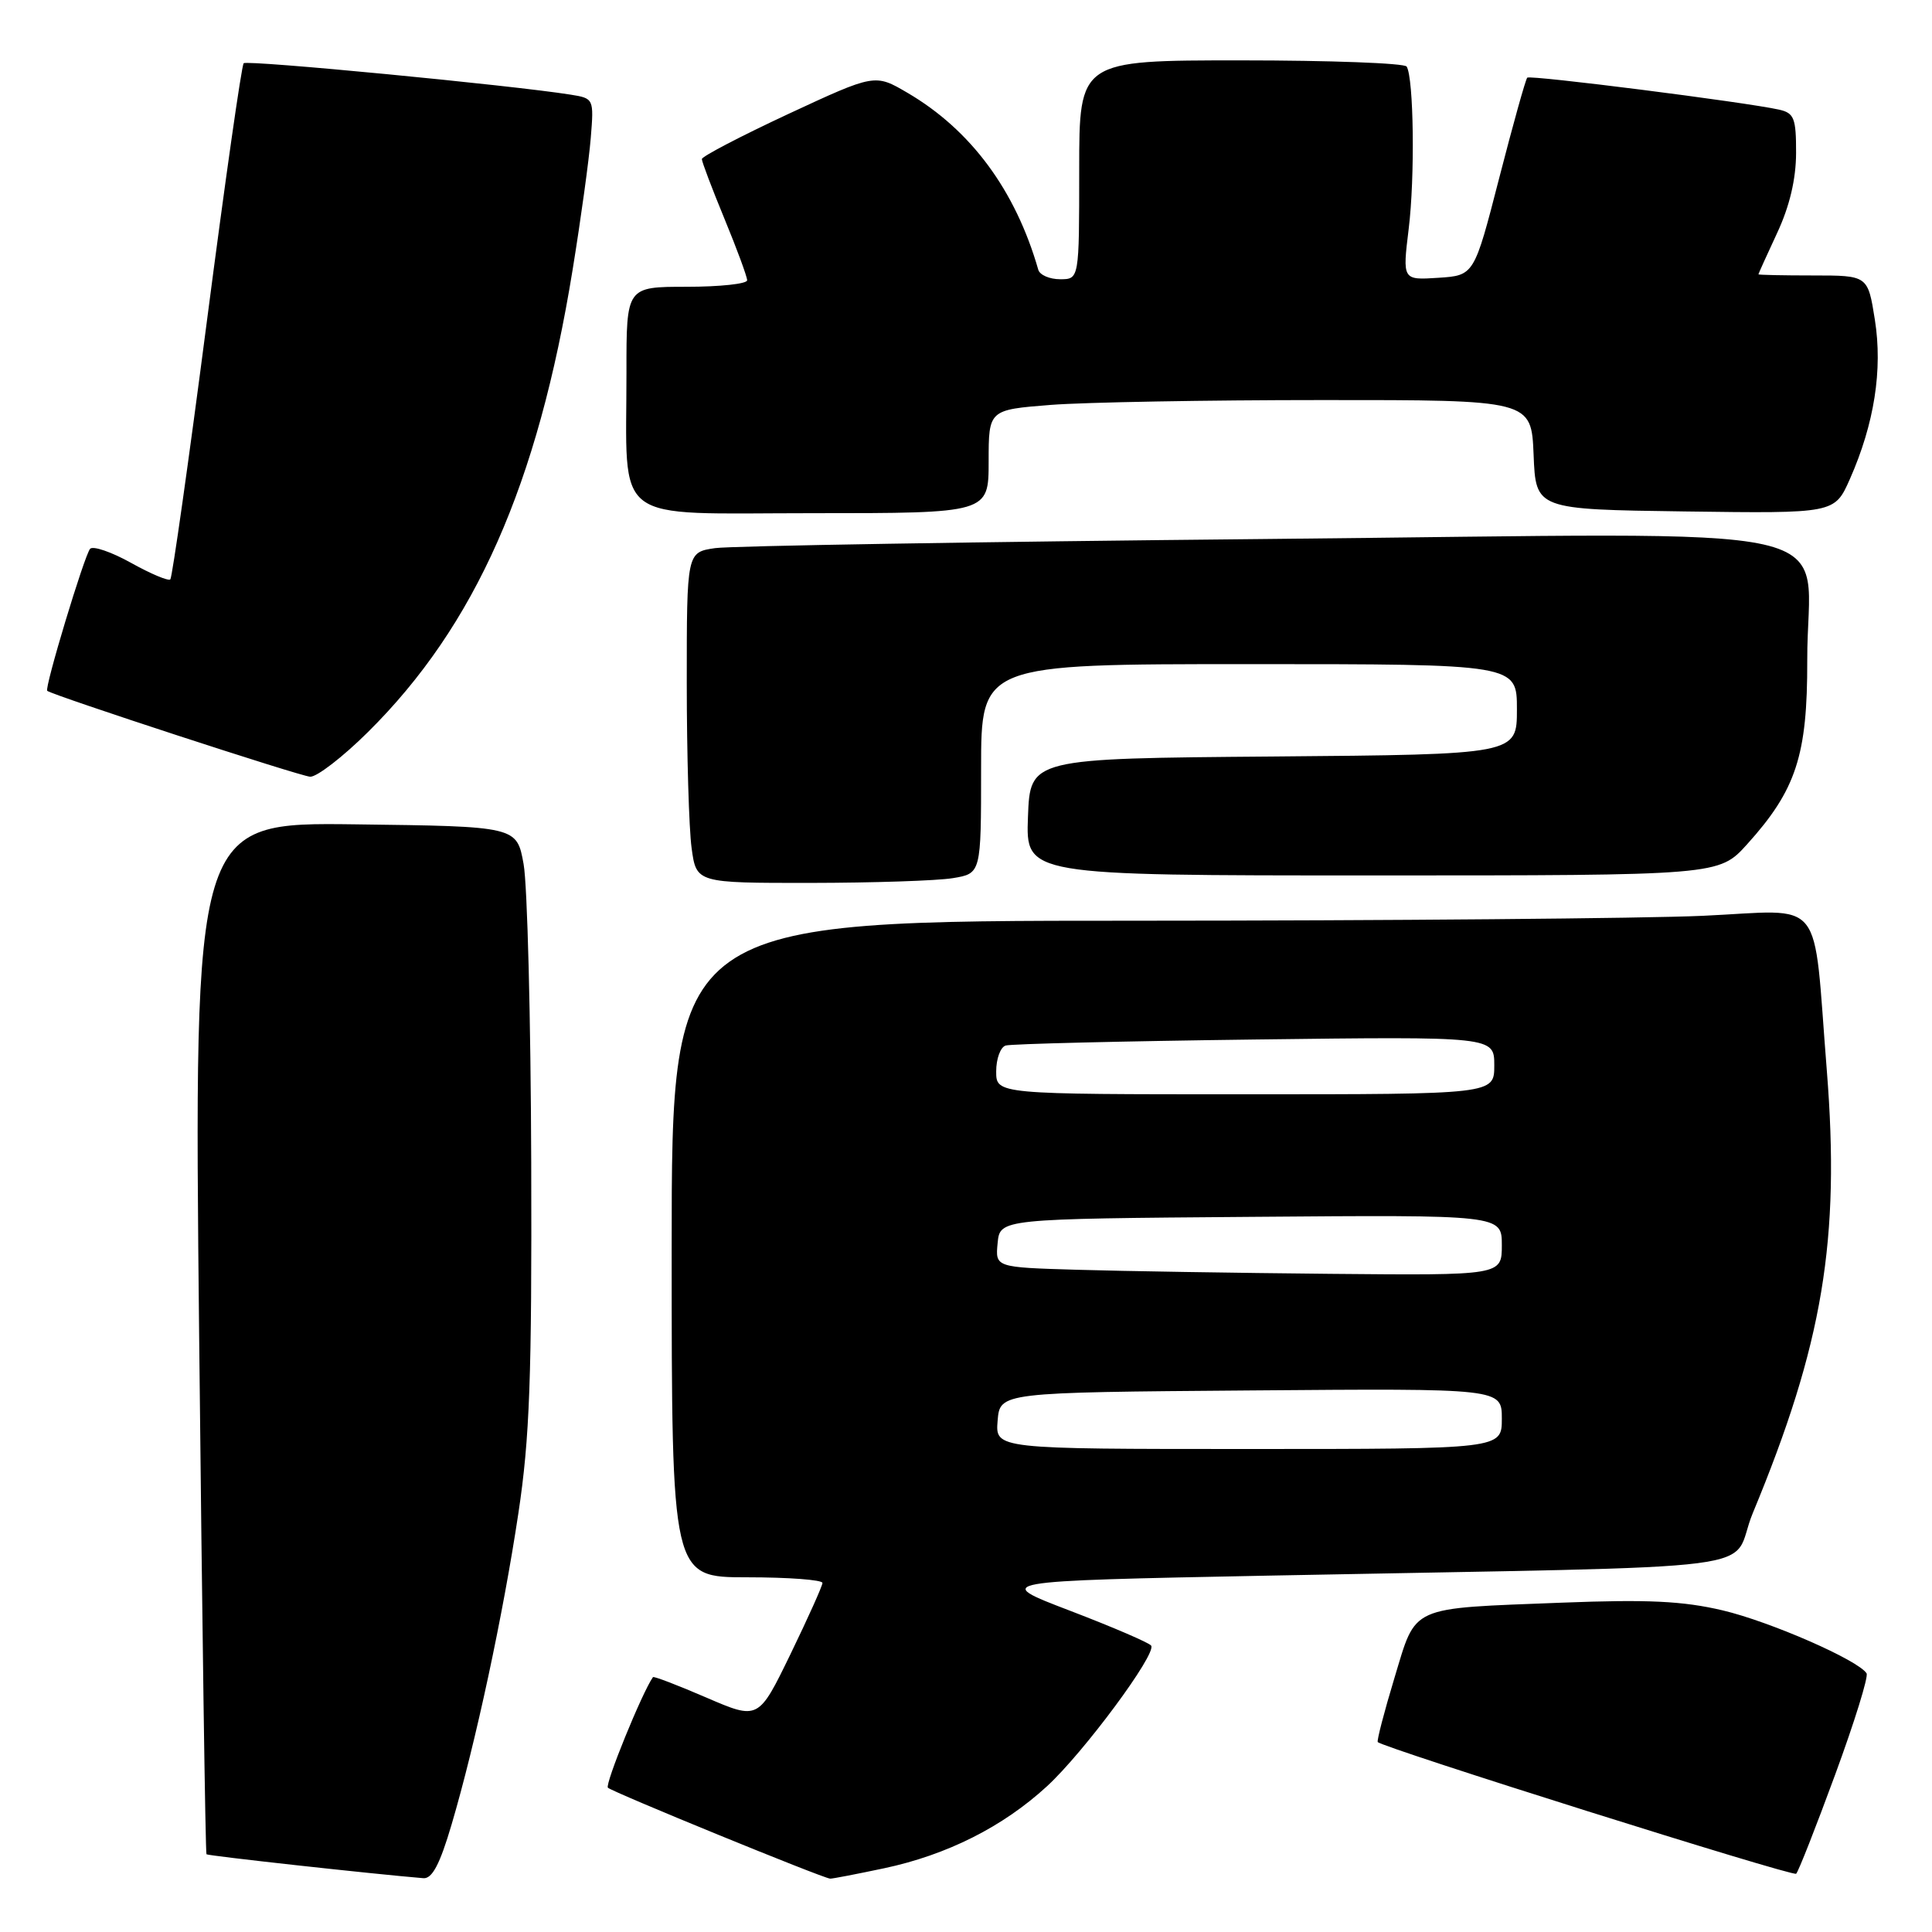 <?xml version="1.0" encoding="UTF-8" standalone="no"?>
<!DOCTYPE svg PUBLIC "-//W3C//DTD SVG 1.1//EN" "http://www.w3.org/Graphics/SVG/1.1/DTD/svg11.dtd" >
<svg xmlns="http://www.w3.org/2000/svg" xmlns:xlink="http://www.w3.org/1999/xlink" version="1.1" viewBox="0 0 256 256">
 <g >
 <path fill="currentColor"
d=" M 59.84 241.75 C 63.03 230.94 66.66 214.01 68.69 200.50 C 70.19 190.56 70.48 182.58 70.39 154.00 C 70.33 135.03 69.88 117.25 69.38 114.50 C 68.48 109.50 68.48 109.50 47.08 109.23 C 25.68 108.96 25.68 108.96 26.39 177.20 C 26.78 214.73 27.22 245.55 27.36 245.70 C 27.57 245.91 49.46 248.32 56.10 248.87 C 57.27 248.96 58.29 247.01 59.84 241.75 Z  M 117.13 247.56 C 125.48 245.79 132.89 242.06 138.73 236.69 C 143.59 232.22 153.24 219.20 152.54 218.06 C 152.31 217.69 147.48 215.61 141.81 213.44 C 131.50 209.50 131.50 209.50 168.00 208.78 C 237.48 207.41 228.93 208.51 232.25 200.50 C 241.55 178.08 243.85 164.31 242.06 141.81 C 240.18 118.29 242.04 120.60 225.61 121.35 C 217.85 121.70 183.94 121.99 150.25 122.00 C 89.00 122.00 89.00 122.00 89.00 165.50 C 89.00 209.00 89.00 209.00 99.00 209.00 C 104.50 209.00 108.99 209.34 108.98 209.75 C 108.97 210.16 107.05 214.42 104.73 219.21 C 100.50 227.91 100.50 227.91 93.60 224.94 C 89.81 223.30 86.62 222.08 86.52 222.23 C 85.08 224.26 80.12 236.45 80.55 236.88 C 81.12 237.45 109.02 248.87 110.00 248.93 C 110.28 248.95 113.48 248.33 117.13 247.56 Z  M 243.16 235.17 C 245.72 228.21 247.60 222.16 247.33 221.73 C 246.26 219.99 234.56 214.87 228.25 213.38 C 222.98 212.14 218.32 211.92 207.00 212.36 C 186.53 213.16 187.72 212.62 184.77 222.34 C 183.41 226.83 182.42 230.65 182.56 230.83 C 183.14 231.56 237.54 248.69 238.00 248.28 C 238.28 248.04 240.60 242.14 243.16 235.17 Z  M 126.25 116.36 C 130.00 115.74 130.00 115.74 130.00 101.87 C 130.00 88.00 130.00 88.00 165.50 88.00 C 201.00 88.00 201.00 88.00 201.00 93.99 C 201.00 99.97 201.00 99.97 168.75 100.24 C 136.50 100.50 136.50 100.50 136.21 108.25 C 135.92 116.00 135.92 116.00 181.84 116.00 C 227.77 116.00 227.77 116.00 231.50 111.87 C 238.00 104.67 239.50 100.08 239.47 87.50 C 239.41 68.75 247.95 70.66 167.73 71.42 C 129.65 71.79 96.81 72.33 94.75 72.63 C 91.00 73.18 91.00 73.18 91.00 90.45 C 91.00 99.95 91.29 109.81 91.64 112.36 C 92.27 117.00 92.27 117.00 107.39 116.99 C 115.70 116.98 124.19 116.70 126.25 116.36 Z  M 48.75 97.01 C 63.00 82.89 71.26 64.23 75.88 35.71 C 76.97 29.00 78.05 21.15 78.28 18.27 C 78.70 13.08 78.68 13.03 75.60 12.54 C 67.85 11.30 32.74 7.92 32.29 8.38 C 32.01 8.65 29.82 24.05 27.41 42.59 C 25.00 61.14 22.82 76.51 22.57 76.77 C 22.31 77.02 19.98 76.04 17.38 74.59 C 14.78 73.14 12.33 72.30 11.94 72.72 C 11.19 73.55 5.85 91.22 6.26 91.54 C 7.06 92.16 39.79 102.86 41.10 102.92 C 41.98 102.96 45.42 100.31 48.75 97.01 Z  M 131.00 61.15 C 131.00 54.30 131.00 54.30 139.25 53.65 C 143.79 53.30 159.97 53.01 175.21 53.01 C 202.91 53.00 202.91 53.00 203.21 60.25 C 203.50 67.50 203.50 67.50 223.30 67.77 C 243.09 68.04 243.09 68.04 245.11 63.50 C 248.36 56.15 249.48 49.00 248.43 42.37 C 247.50 36.50 247.50 36.50 240.25 36.50 C 236.26 36.50 233.00 36.43 233.00 36.35 C 233.00 36.27 234.12 33.79 235.49 30.85 C 237.14 27.31 237.98 23.73 237.99 20.27 C 238.00 15.66 237.73 14.98 235.75 14.53 C 231.27 13.53 202.76 9.91 202.37 10.29 C 202.15 10.51 200.48 16.50 198.65 23.60 C 195.33 36.50 195.33 36.50 190.58 36.81 C 185.83 37.12 185.83 37.12 186.66 30.31 C 187.50 23.49 187.33 10.35 186.39 8.82 C 186.11 8.37 176.23 8.00 164.44 8.00 C 143.00 8.00 143.00 8.00 143.00 22.50 C 143.00 37.00 143.00 37.00 140.47 37.00 C 139.08 37.00 137.78 36.44 137.58 35.75 C 134.56 25.22 128.65 17.22 120.25 12.30 C 115.93 9.77 115.93 9.77 104.46 15.10 C 98.16 18.04 93.00 20.73 93.00 21.08 C 93.00 21.44 94.35 25.00 96.00 29.00 C 97.65 33.00 99.00 36.66 99.00 37.14 C 99.00 37.61 95.40 38.00 91.00 38.00 C 83.00 38.00 83.00 38.00 83.01 49.25 C 83.03 69.79 80.68 68.00 107.63 68.00 C 131.00 68.00 131.00 68.00 131.00 61.15 Z  M 132.19 188.25 C 132.50 184.50 132.50 184.50 165.75 184.24 C 199.00 183.97 199.00 183.97 199.00 187.99 C 199.00 192.00 199.00 192.00 165.44 192.00 C 131.88 192.00 131.88 192.00 132.19 188.25 Z  M 142.69 168.25 C 131.88 167.93 131.88 167.93 132.19 164.72 C 132.50 161.50 132.50 161.50 165.75 161.24 C 199.00 160.97 199.00 160.97 199.00 164.99 C 199.00 169.00 199.00 169.00 176.25 168.79 C 163.74 168.67 148.64 168.43 142.69 168.25 Z  M 132.00 141.97 C 132.00 140.30 132.56 138.76 133.25 138.54 C 133.94 138.32 148.79 137.96 166.25 137.74 C 198.00 137.34 198.00 137.34 198.00 141.17 C 198.00 145.00 198.00 145.00 165.00 145.00 C 132.00 145.00 132.00 145.00 132.00 141.97 Z "/>
</g>
</svg>